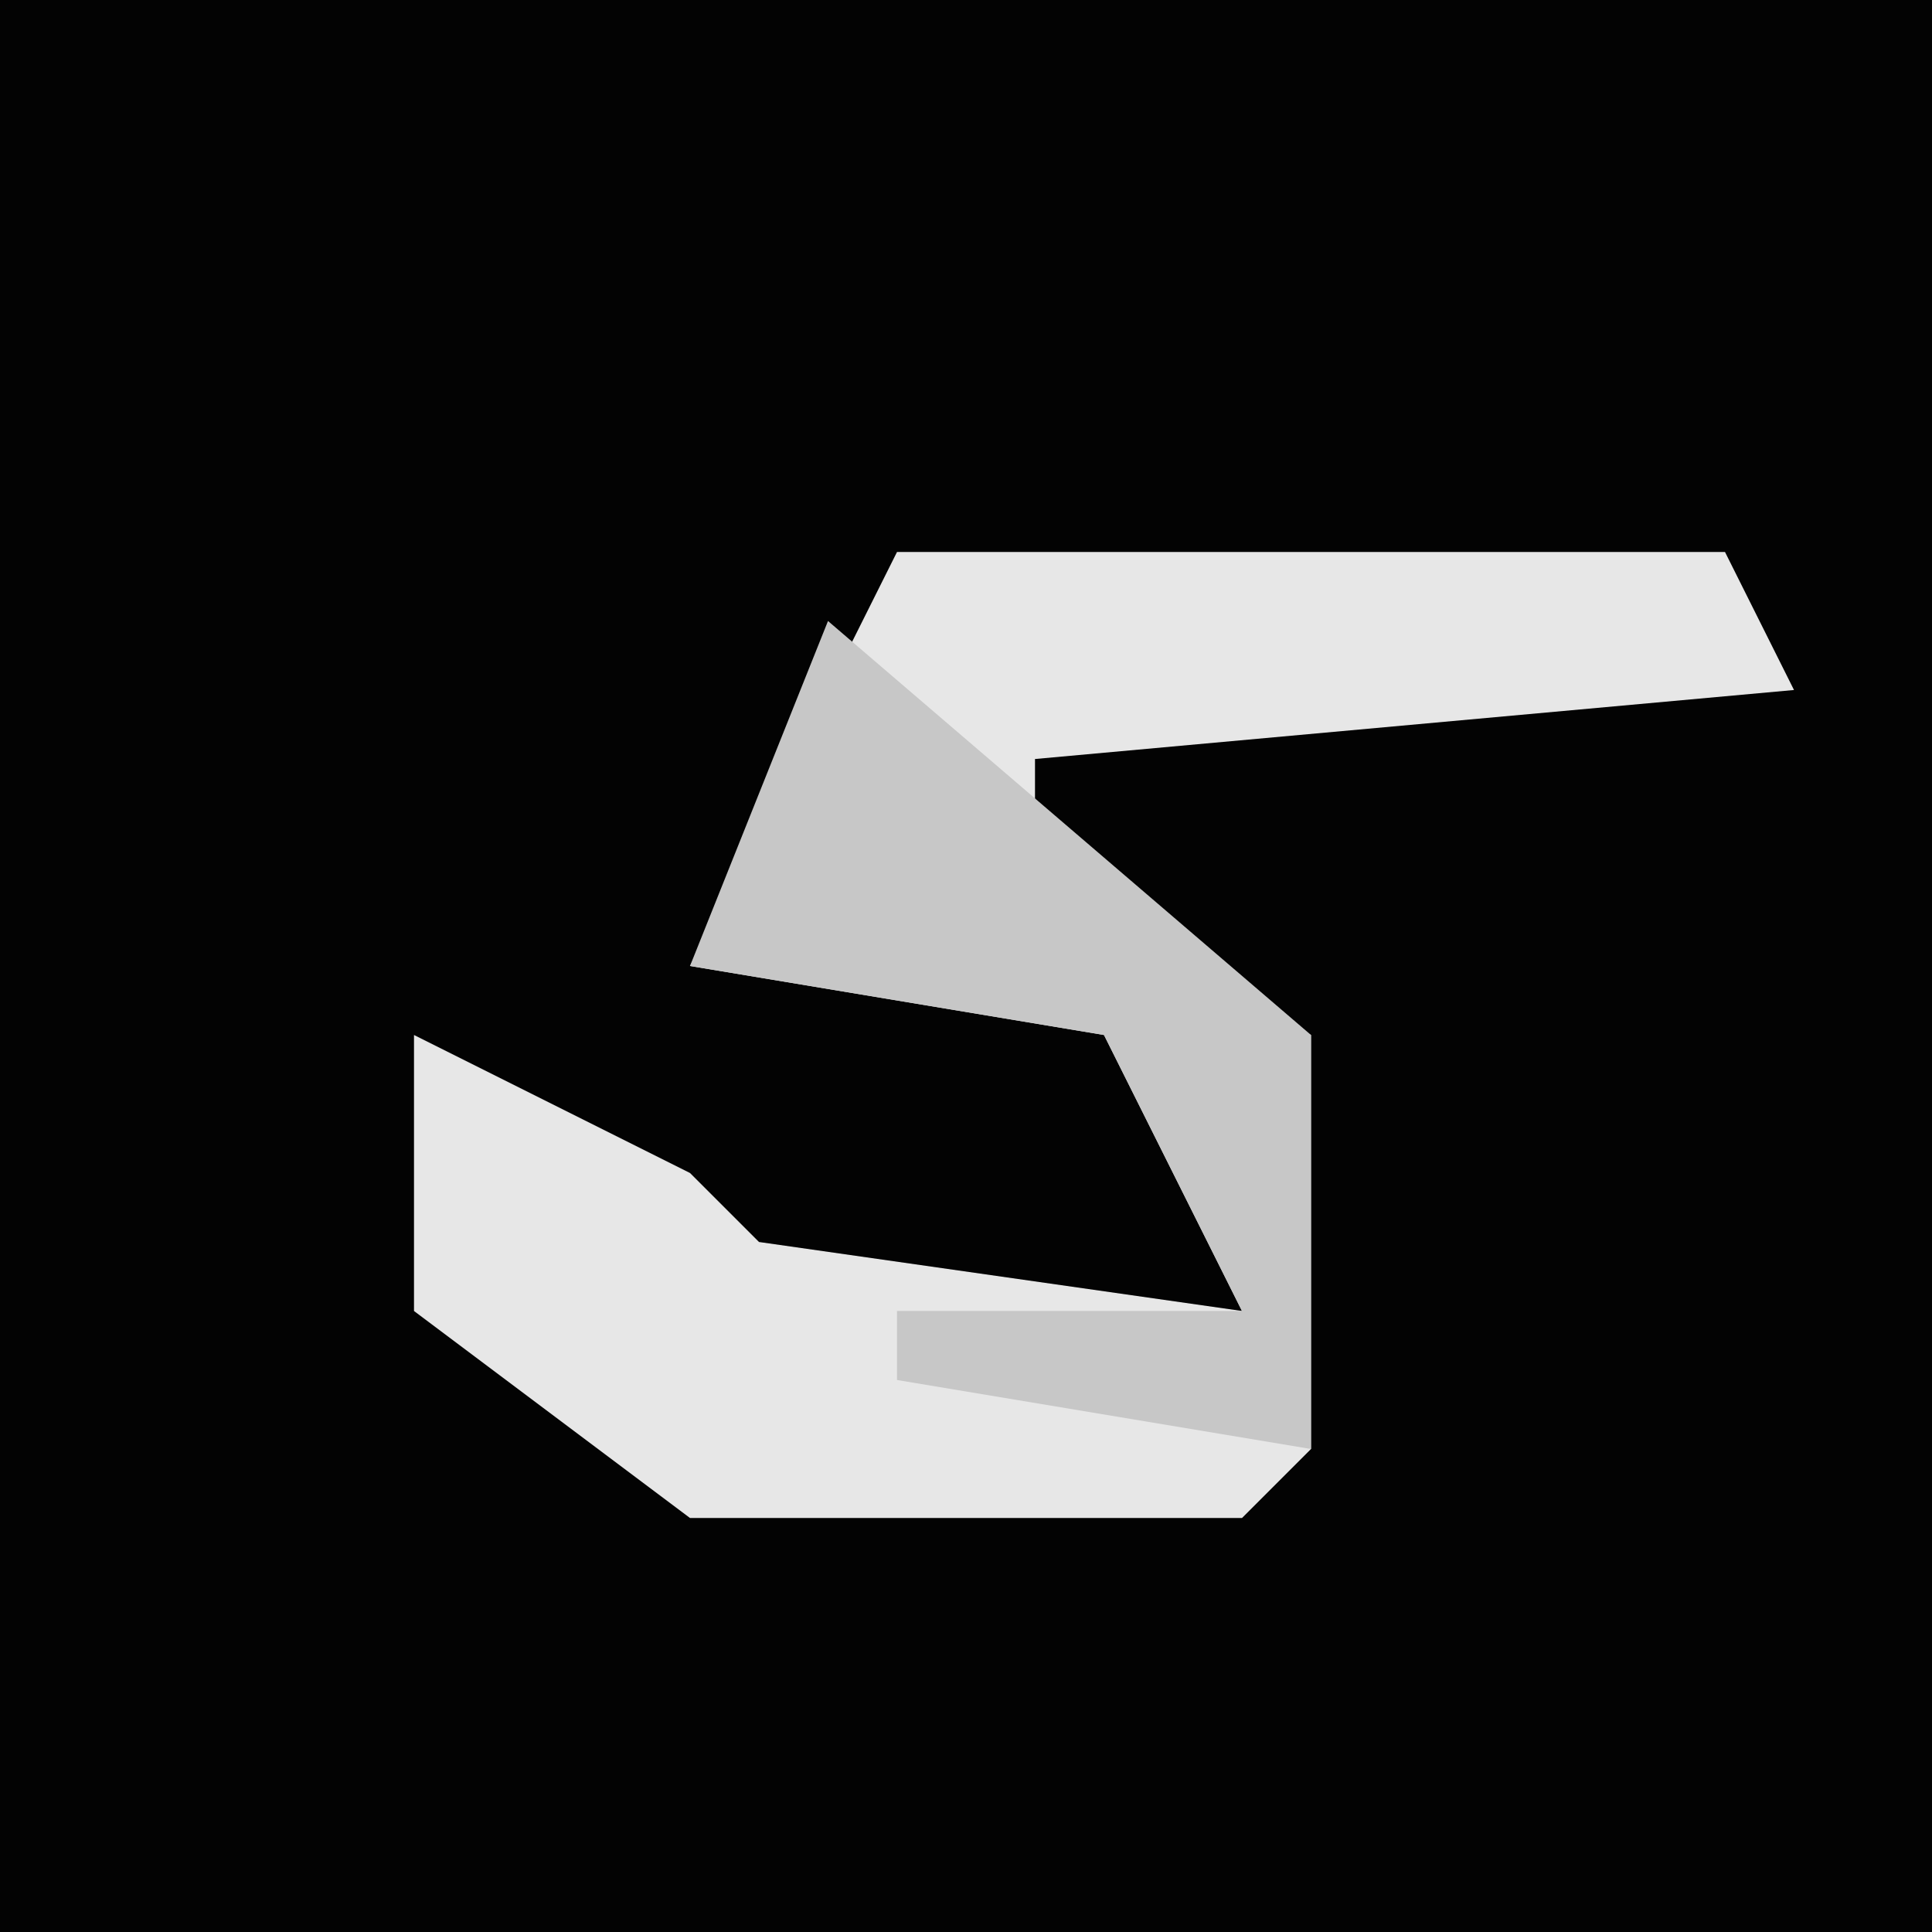 <?xml version="1.0" encoding="UTF-8"?>
<svg version="1.1" xmlns="http://www.w3.org/2000/svg" width="28" height="28">
<path d="M0,0 L28,0 L28,28 L0,28 Z " fill="#030303" transform="translate(0,0)"/>
<path d="M0,0 L12,0 L13,2 L2,3 L2,5 L6,7 L6,13 L5,14 L-3,14 L-7,11 L-7,7 L-3,9 L-2,10 L5,11 L3,7 L-3,6 Z " fill="#E7E7E7" transform="translate(13,8)"/>
<path d="M0,0 L7,6 L7,12 L1,11 L1,10 L6,10 L4,6 L-2,5 Z " fill="#C7C7C7" transform="translate(12,9)"/>
</svg>
